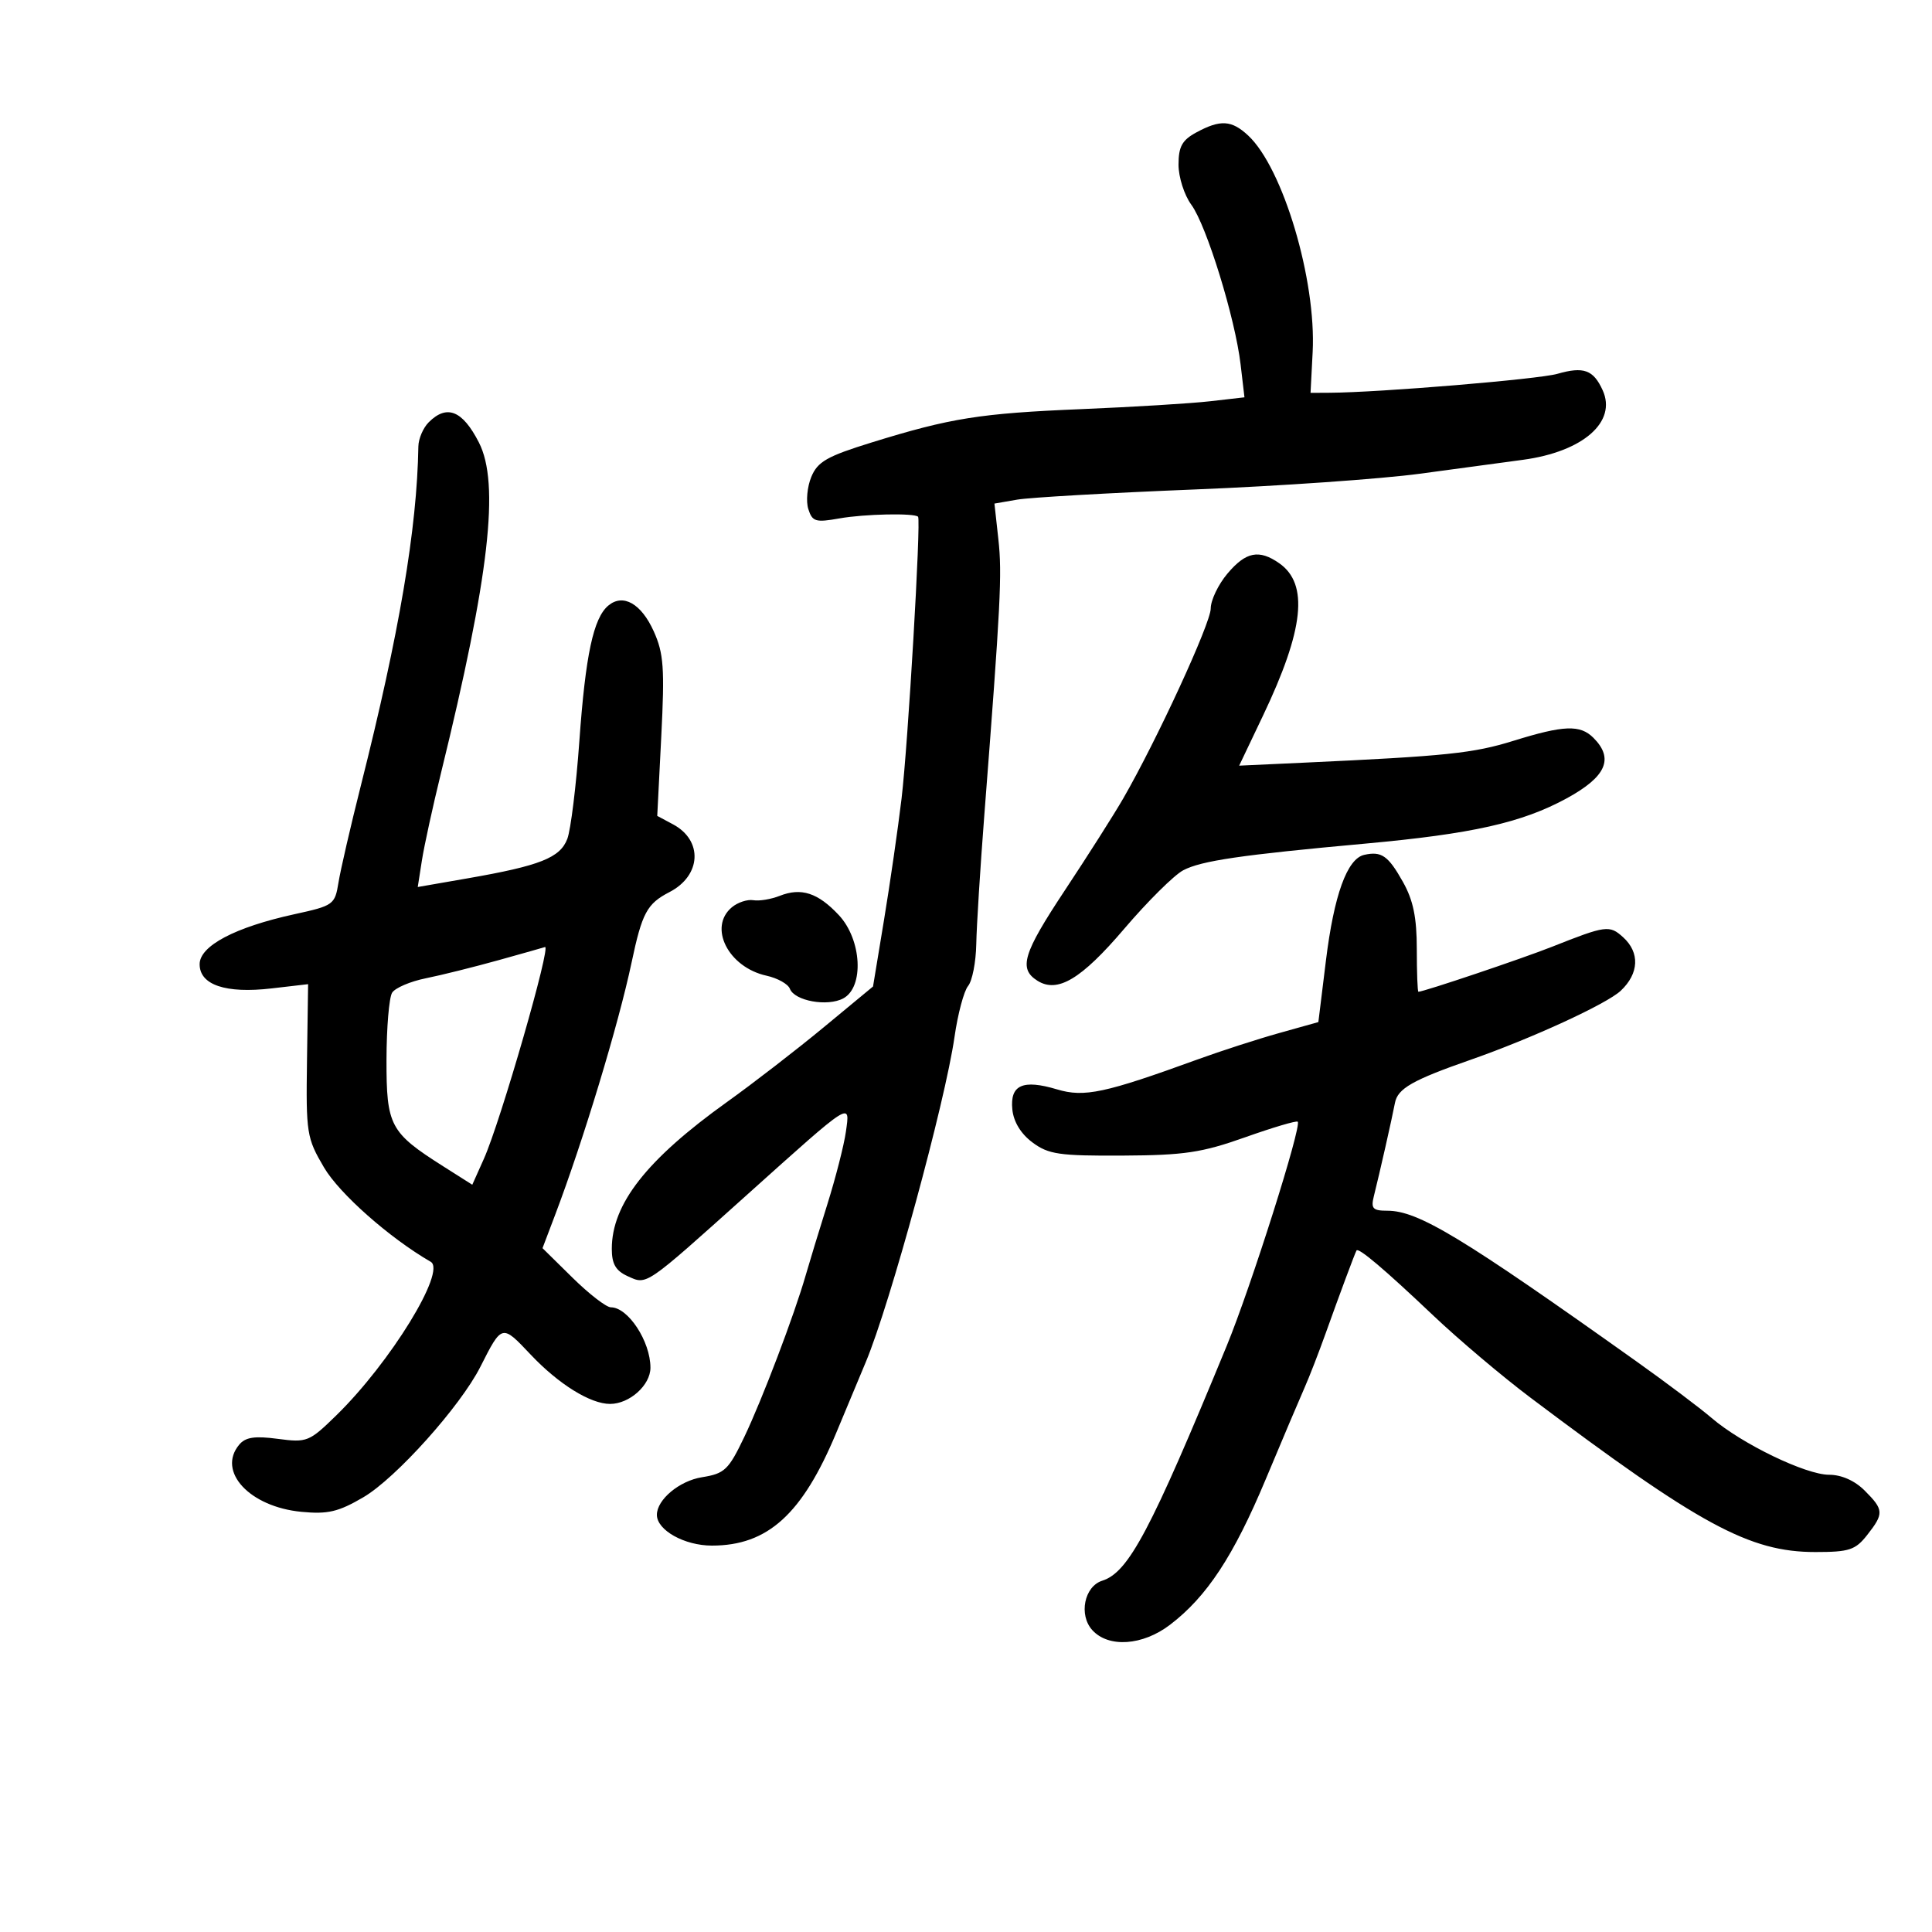 <svg xmlns="http://www.w3.org/2000/svg" width="300" height="300" viewBox="0 0 300 300" version="1.1">
	<path d="M 185.750 20.572 C 183.556 21.762, 183 22.773, 183 25.572 C 183 27.502, 183.895 30.300, 184.988 31.790 C 187.356 35.016, 191.795 49.406, 192.640 56.590 L 193.240 61.696 187.870 62.310 C 184.916 62.647, 175.975 63.194, 168 63.525 C 152.165 64.182, 147.626 64.903, 135.320 68.715 C 128.419 70.853, 126.958 71.687, 125.979 74.051 C 125.341 75.592, 125.131 77.839, 125.514 79.044 C 126.137 81.008, 126.640 81.159, 130.355 80.496 C 134.210 79.809, 141.997 79.645, 142.557 80.239 C 143.037 80.748, 140.994 115.628, 139.994 124 C 139.435 128.675, 138.210 137.153, 137.271 142.841 L 135.564 153.181 127.918 159.507 C 123.713 162.986, 116.949 168.212, 112.886 171.120 C 100.414 180.050, 95 186.952, 95 193.923 C 95 196.269, 95.612 197.322, 97.466 198.166 C 100.489 199.544, 100.029 199.858, 116.027 185.500 C 132.428 170.782, 132.009 171.049, 131.350 175.736 C 131.059 177.806, 129.763 182.875, 128.470 187 C 127.177 191.125, 125.667 196.075, 125.115 198 C 123.349 204.161, 118.351 217.323, 115.572 223.132 C 113.120 228.257, 112.528 228.820, 108.993 229.385 C 105.494 229.945, 102 232.861, 102 235.223 C 102 237.610, 106.278 240, 110.550 240 C 119.212 240, 124.584 235.126, 129.853 222.486 C 131.685 218.094, 133.748 213.150, 134.440 211.500 C 138.209 202.501, 146.757 171.175, 148.216 161.014 C 148.728 157.447, 149.676 153.888, 150.323 153.105 C 150.971 152.322, 151.543 149.391, 151.595 146.591 C 151.647 143.791, 152.212 134.750, 152.850 126.500 C 155.383 93.781, 155.620 89.131, 155.029 83.764 L 154.416 78.194 157.958 77.582 C 159.906 77.245, 172.300 76.535, 185.500 76.005 C 198.700 75.475, 214.450 74.373, 220.500 73.557 C 226.550 72.740, 233.750 71.768, 236.500 71.396 C 245.808 70.136, 251.101 65.511, 248.861 60.595 C 247.416 57.423, 245.911 56.878, 241.826 58.050 C 238.893 58.891, 214.231 60.941, 206.500 60.987 L 203.500 61.004 203.828 54.672 C 204.407 43.486, 199.223 26.080, 193.811 21.038 C 191.238 18.642, 189.494 18.541, 185.750 20.572 M 66.571 65.571 C 65.707 66.436, 64.984 68.123, 64.964 69.321 C 64.755 82.100, 62.007 98.305, 56.030 122 C 54.435 128.325, 52.872 135.095, 52.558 137.045 C 52.005 140.475, 51.782 140.635, 45.743 141.954 C 36.502 143.973, 31 146.873, 31 149.724 C 31 152.945, 35.049 154.307, 42.169 153.480 L 47.842 152.822 47.671 164.661 C 47.507 175.989, 47.621 176.707, 50.312 181.283 C 52.705 185.354, 60.492 192.237, 66.878 195.927 C 69.354 197.357, 60.612 211.583, 52.224 219.774 C 48.012 223.888, 47.670 224.025, 43.130 223.423 C 39.529 222.945, 38.110 223.163, 37.130 224.344 C 33.677 228.504, 38.767 233.983, 46.801 234.755 C 50.917 235.150, 52.539 234.768, 56.438 232.484 C 61.476 229.531, 71.481 218.376, 74.582 212.254 C 77.962 205.583, 77.917 205.594, 82.394 210.334 C 86.739 214.934, 91.672 218, 94.728 218 C 97.753 218, 101 215.089, 101 212.378 C 101 208.289, 97.535 203, 94.856 203 C 94.148 203, 91.470 200.933, 88.905 198.406 L 84.241 193.813 86.197 188.656 C 90.561 177.148, 96.045 159.052, 98.063 149.500 C 99.703 141.737, 100.457 140.332, 103.959 138.521 C 108.902 135.965, 109.189 130.509, 104.512 128.006 L 102.057 126.693 102.683 114.351 C 103.221 103.734, 103.057 101.453, 101.512 98.027 C 99.572 93.725, 96.758 92.126, 94.469 94.026 C 92.145 95.955, 90.916 101.700, 89.960 115.105 C 89.465 122.037, 88.625 128.856, 88.093 130.257 C 86.974 133.199, 83.858 134.432, 72.601 136.390 L 64.869 137.734 65.511 133.617 C 65.865 131.353, 67.203 125.225, 68.485 120 C 75.989 89.424, 77.632 75.085, 74.360 68.700 C 71.813 63.727, 69.389 62.754, 66.571 65.571 M 190.589 89.077 C 189.165 90.769, 188 93.208, 188 94.496 C 188 96.778, 179.618 114.970, 174.406 124 C 172.977 126.475, 168.896 132.898, 165.335 138.272 C 158.842 148.075, 158.131 150.424, 161.095 152.290 C 164.214 154.254, 167.898 152.050, 174.558 144.235 C 178.184 139.981, 182.311 135.887, 183.730 135.137 C 186.531 133.657, 192.710 132.752, 212 130.996 C 228.594 129.486, 236.319 127.751, 243.250 123.979 C 249.407 120.628, 250.661 117.804, 247.429 114.571 C 245.361 112.504, 242.843 112.598, 235 115.035 C 228.758 116.974, 224.617 117.405, 202.459 118.428 L 192.417 118.891 196.127 111.106 C 202.492 97.748, 203.244 90.685, 198.645 87.464 C 195.504 85.264, 193.451 85.675, 190.589 89.077 M 211.837 132.741 C 209.180 133.336, 207.140 138.974, 205.884 149.200 L 204.715 158.707 198.608 160.418 C 195.248 161.360, 189.575 163.194, 186 164.494 C 171.557 169.746, 168.368 170.427, 164.144 169.161 C 158.818 167.566, 156.813 168.465, 157.196 172.279 C 157.390 174.205, 158.525 176.064, 160.324 177.401 C 162.812 179.250, 164.482 179.493, 174.324 179.440 C 183.903 179.389, 186.619 178.983, 193.329 176.603 C 197.635 175.075, 201.316 173.983, 201.510 174.177 C 202.169 174.835, 194.241 199.855, 190.477 209 C 178.652 237.725, 175.244 244.153, 171.155 245.451 C 168.370 246.335, 167.475 250.763, 169.606 253.118 C 172.125 255.900, 177.424 255.541, 181.674 252.299 C 187.405 247.928, 191.550 241.627, 196.540 229.703 C 199.119 223.541, 201.828 217.150, 202.561 215.500 C 203.295 213.850, 204.780 210.025, 205.861 207 C 207.997 201.028, 210.356 194.691, 210.635 194.178 C 210.922 193.650, 214.991 197.094, 222.547 204.262 C 226.468 207.980, 233.236 213.704, 237.588 216.980 C 263.936 236.814, 271.657 241, 281.897 241 C 287.142 241, 288.103 240.685, 289.927 238.365 C 292.562 235.016, 292.530 234.439, 289.545 231.455 C 288.004 229.913, 285.947 229, 284.017 229 C 280.398 229, 270.476 224.205, 265.793 220.193 C 263.982 218.642, 258.747 214.701, 254.159 211.436 C 226.948 192.071, 220.218 188, 215.417 188 C 213.169 188, 212.852 187.659, 213.330 185.750 C 214.238 182.120, 216.146 173.686, 216.608 171.256 C 217.033 169.021, 219.336 167.710, 228.395 164.548 C 237.824 161.256, 249.486 155.892, 251.664 153.846 C 254.517 151.166, 254.661 147.908, 252.033 145.530 C 249.920 143.617, 249.377 143.690, 241 147.013 C 236.393 148.840, 221.071 153.999, 220.250 154 C 220.113 154, 220 151.024, 220 147.386 C 220 142.464, 219.448 139.790, 217.842 136.932 C 215.557 132.866, 214.518 132.141, 211.837 132.741 M 121.074 139.106 C 119.739 139.634, 117.896 139.939, 116.977 139.783 C 116.059 139.627, 114.563 140.118, 113.654 140.873 C 109.930 143.963, 113.080 150.200, 119.023 151.505 C 120.735 151.881, 122.367 152.794, 122.651 153.533 C 123.377 155.424, 128.483 156.347, 130.941 155.031 C 134.210 153.282, 133.816 145.903, 130.250 142.094 C 127.010 138.633, 124.408 137.786, 121.074 139.106 M 77.500 149.072 C 73.650 150.146, 68.531 151.422, 66.124 151.907 C 63.718 152.392, 61.362 153.399, 60.890 154.144 C 60.417 154.890, 60.024 159.578, 60.015 164.561 C 59.998 174.807, 60.559 175.862, 68.813 181.097 L 73.336 183.965 75.134 179.949 C 77.727 174.158, 85.706 146.469, 84.611 147.060 C 84.550 147.093, 81.350 147.999, 77.500 149.072" stroke="none" fill="black" fill-rule="evenodd"/>
</svg>